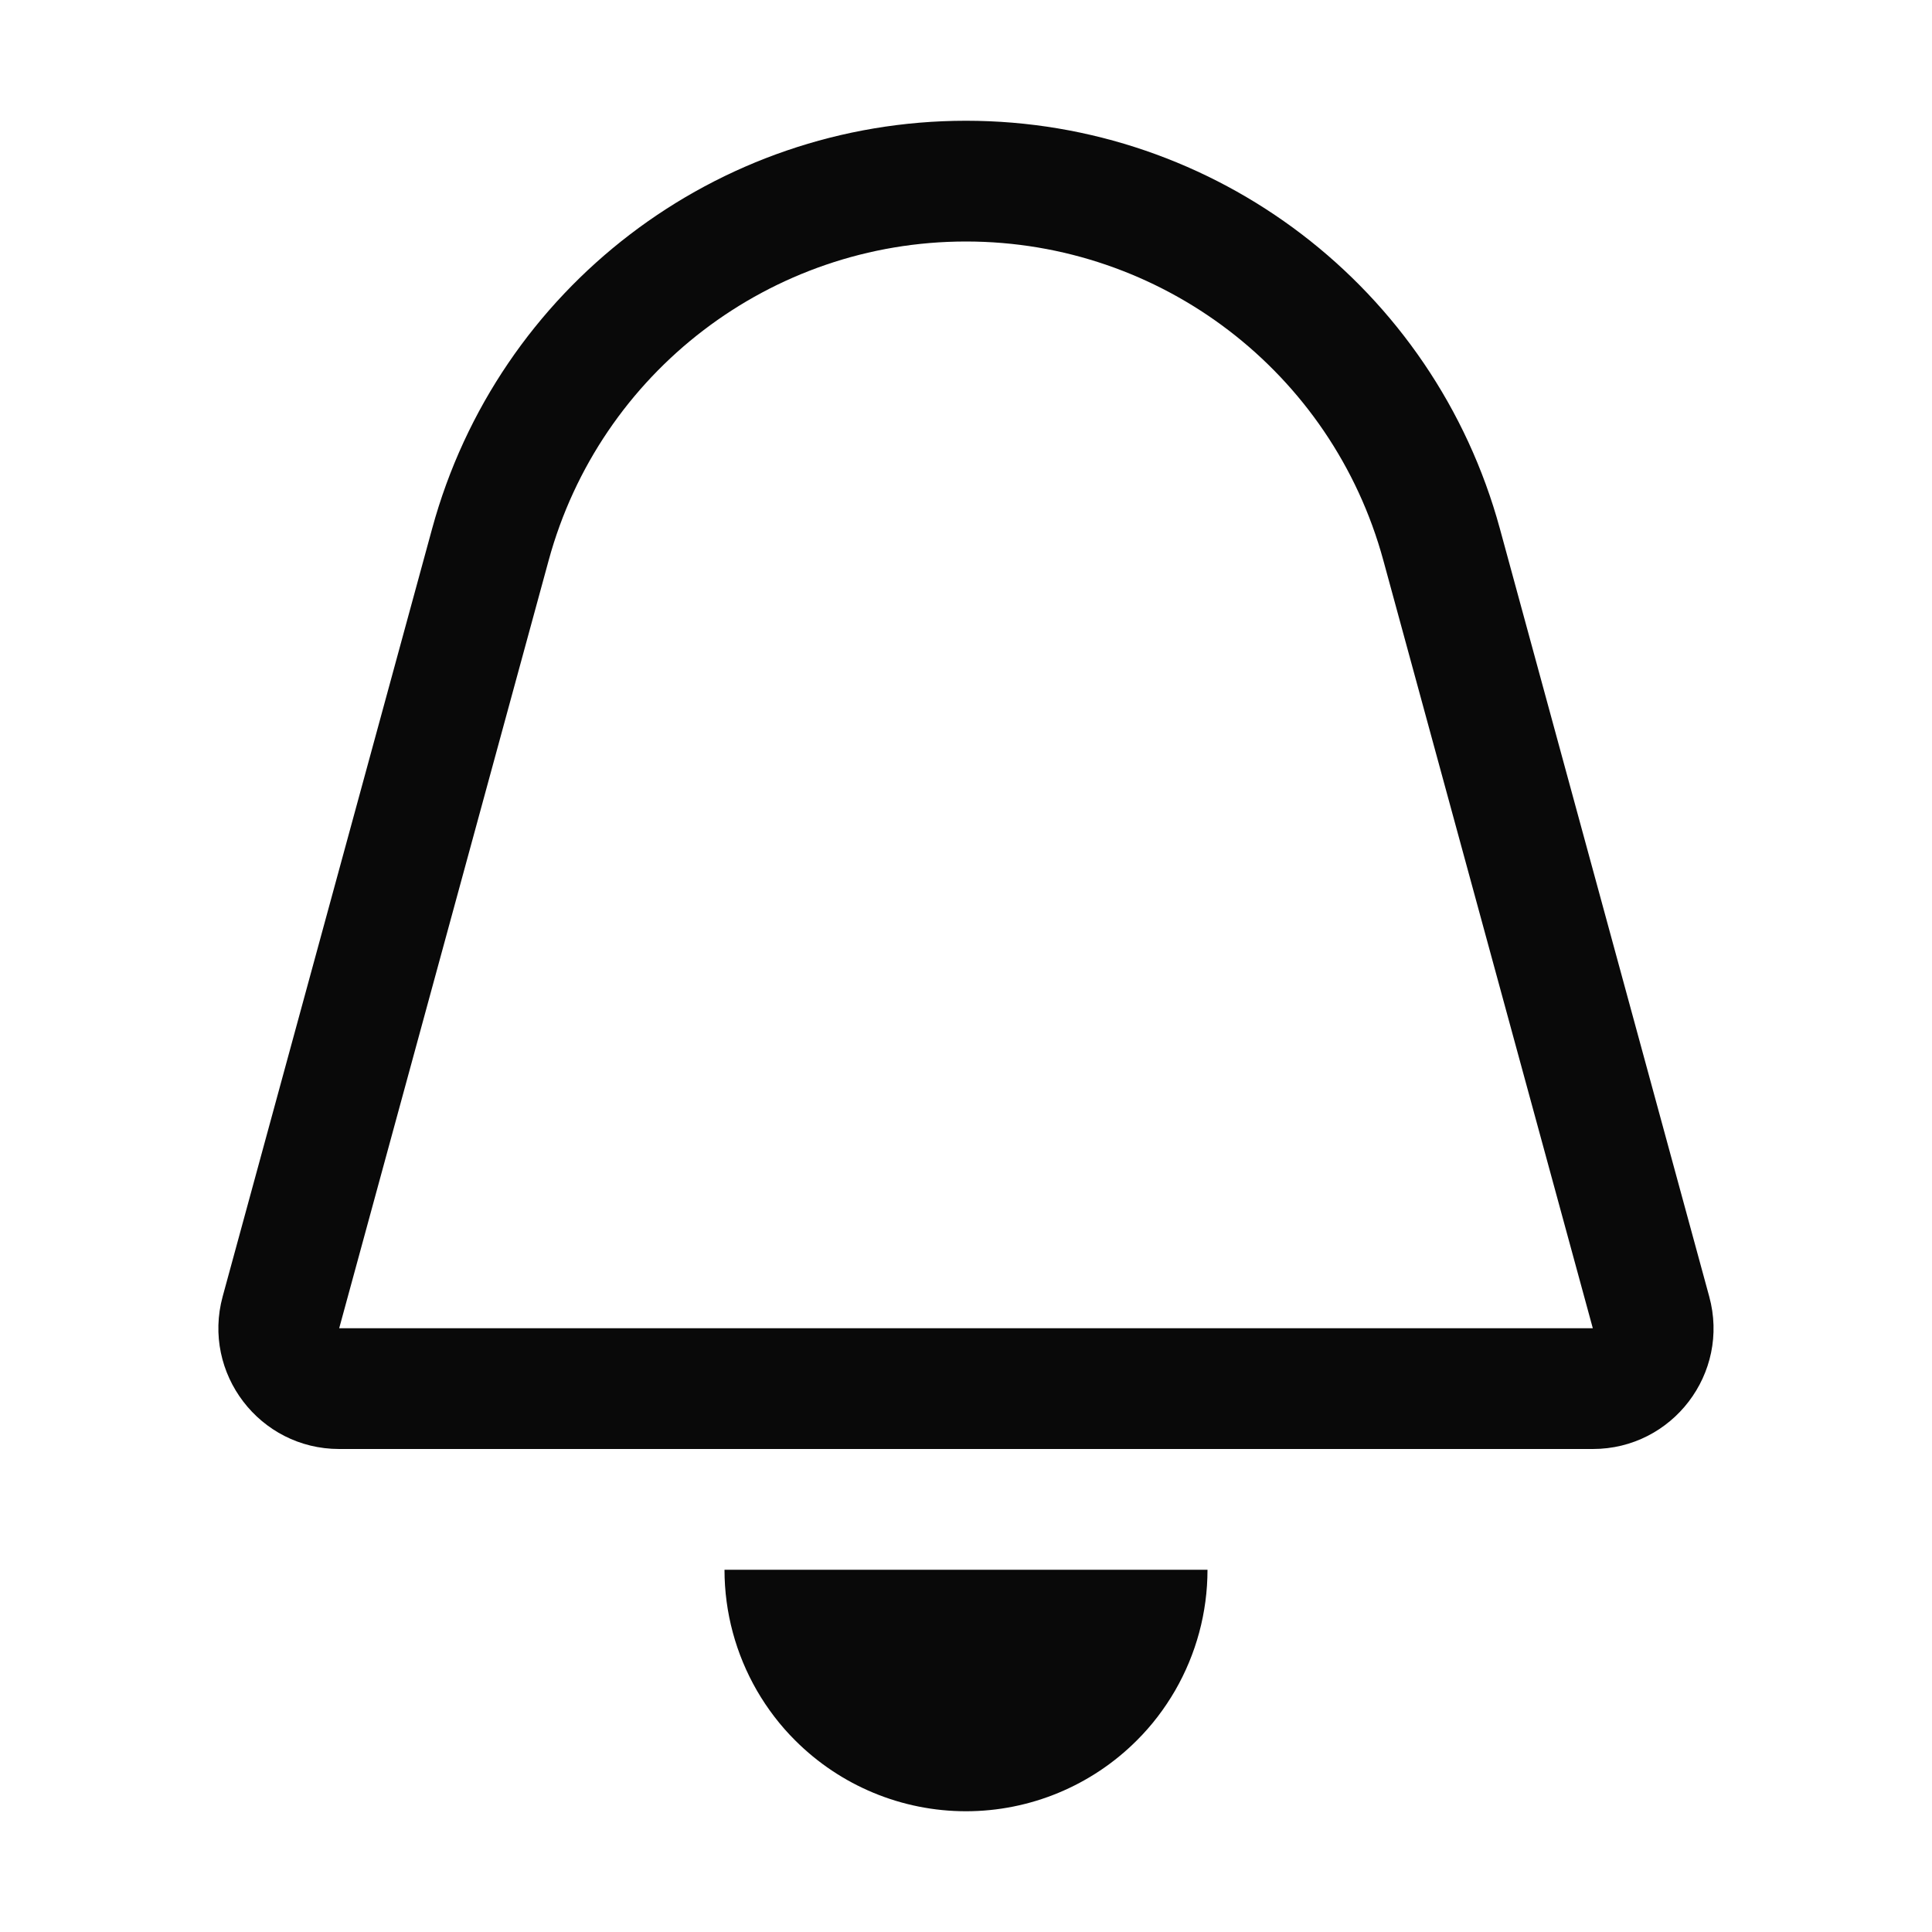 <svg width="16" height="16" viewBox="0 0 16 16" fill="none" xmlns="http://www.w3.org/2000/svg">
<path fill-rule="evenodd" clip-rule="evenodd" d="M11.456 4.64L13.191 11H2.809L4.544 4.64C4.969 3.081 6.384 2 8 2C9.615 2 11.031 3.081 11.456 4.64ZM3.579 4.377C4.123 2.383 5.933 1 8 1C10.066 1 11.877 2.383 12.421 4.377L14.155 10.737C14.329 11.373 13.85 12 13.191 12H2.809C2.15 12 1.671 11.373 1.844 10.737L3.579 4.377ZM6 13C6 13.354 6.094 13.698 6.268 14C6.355 14.15 6.461 14.29 6.586 14.414C6.961 14.789 7.469 15 8 15C8.53 15 9.039 14.789 9.414 14.414C9.539 14.29 9.645 14.15 9.732 14C9.906 13.698 10 13.354 10 13H9H7H6Z" fill="#090909"/>
</svg>

